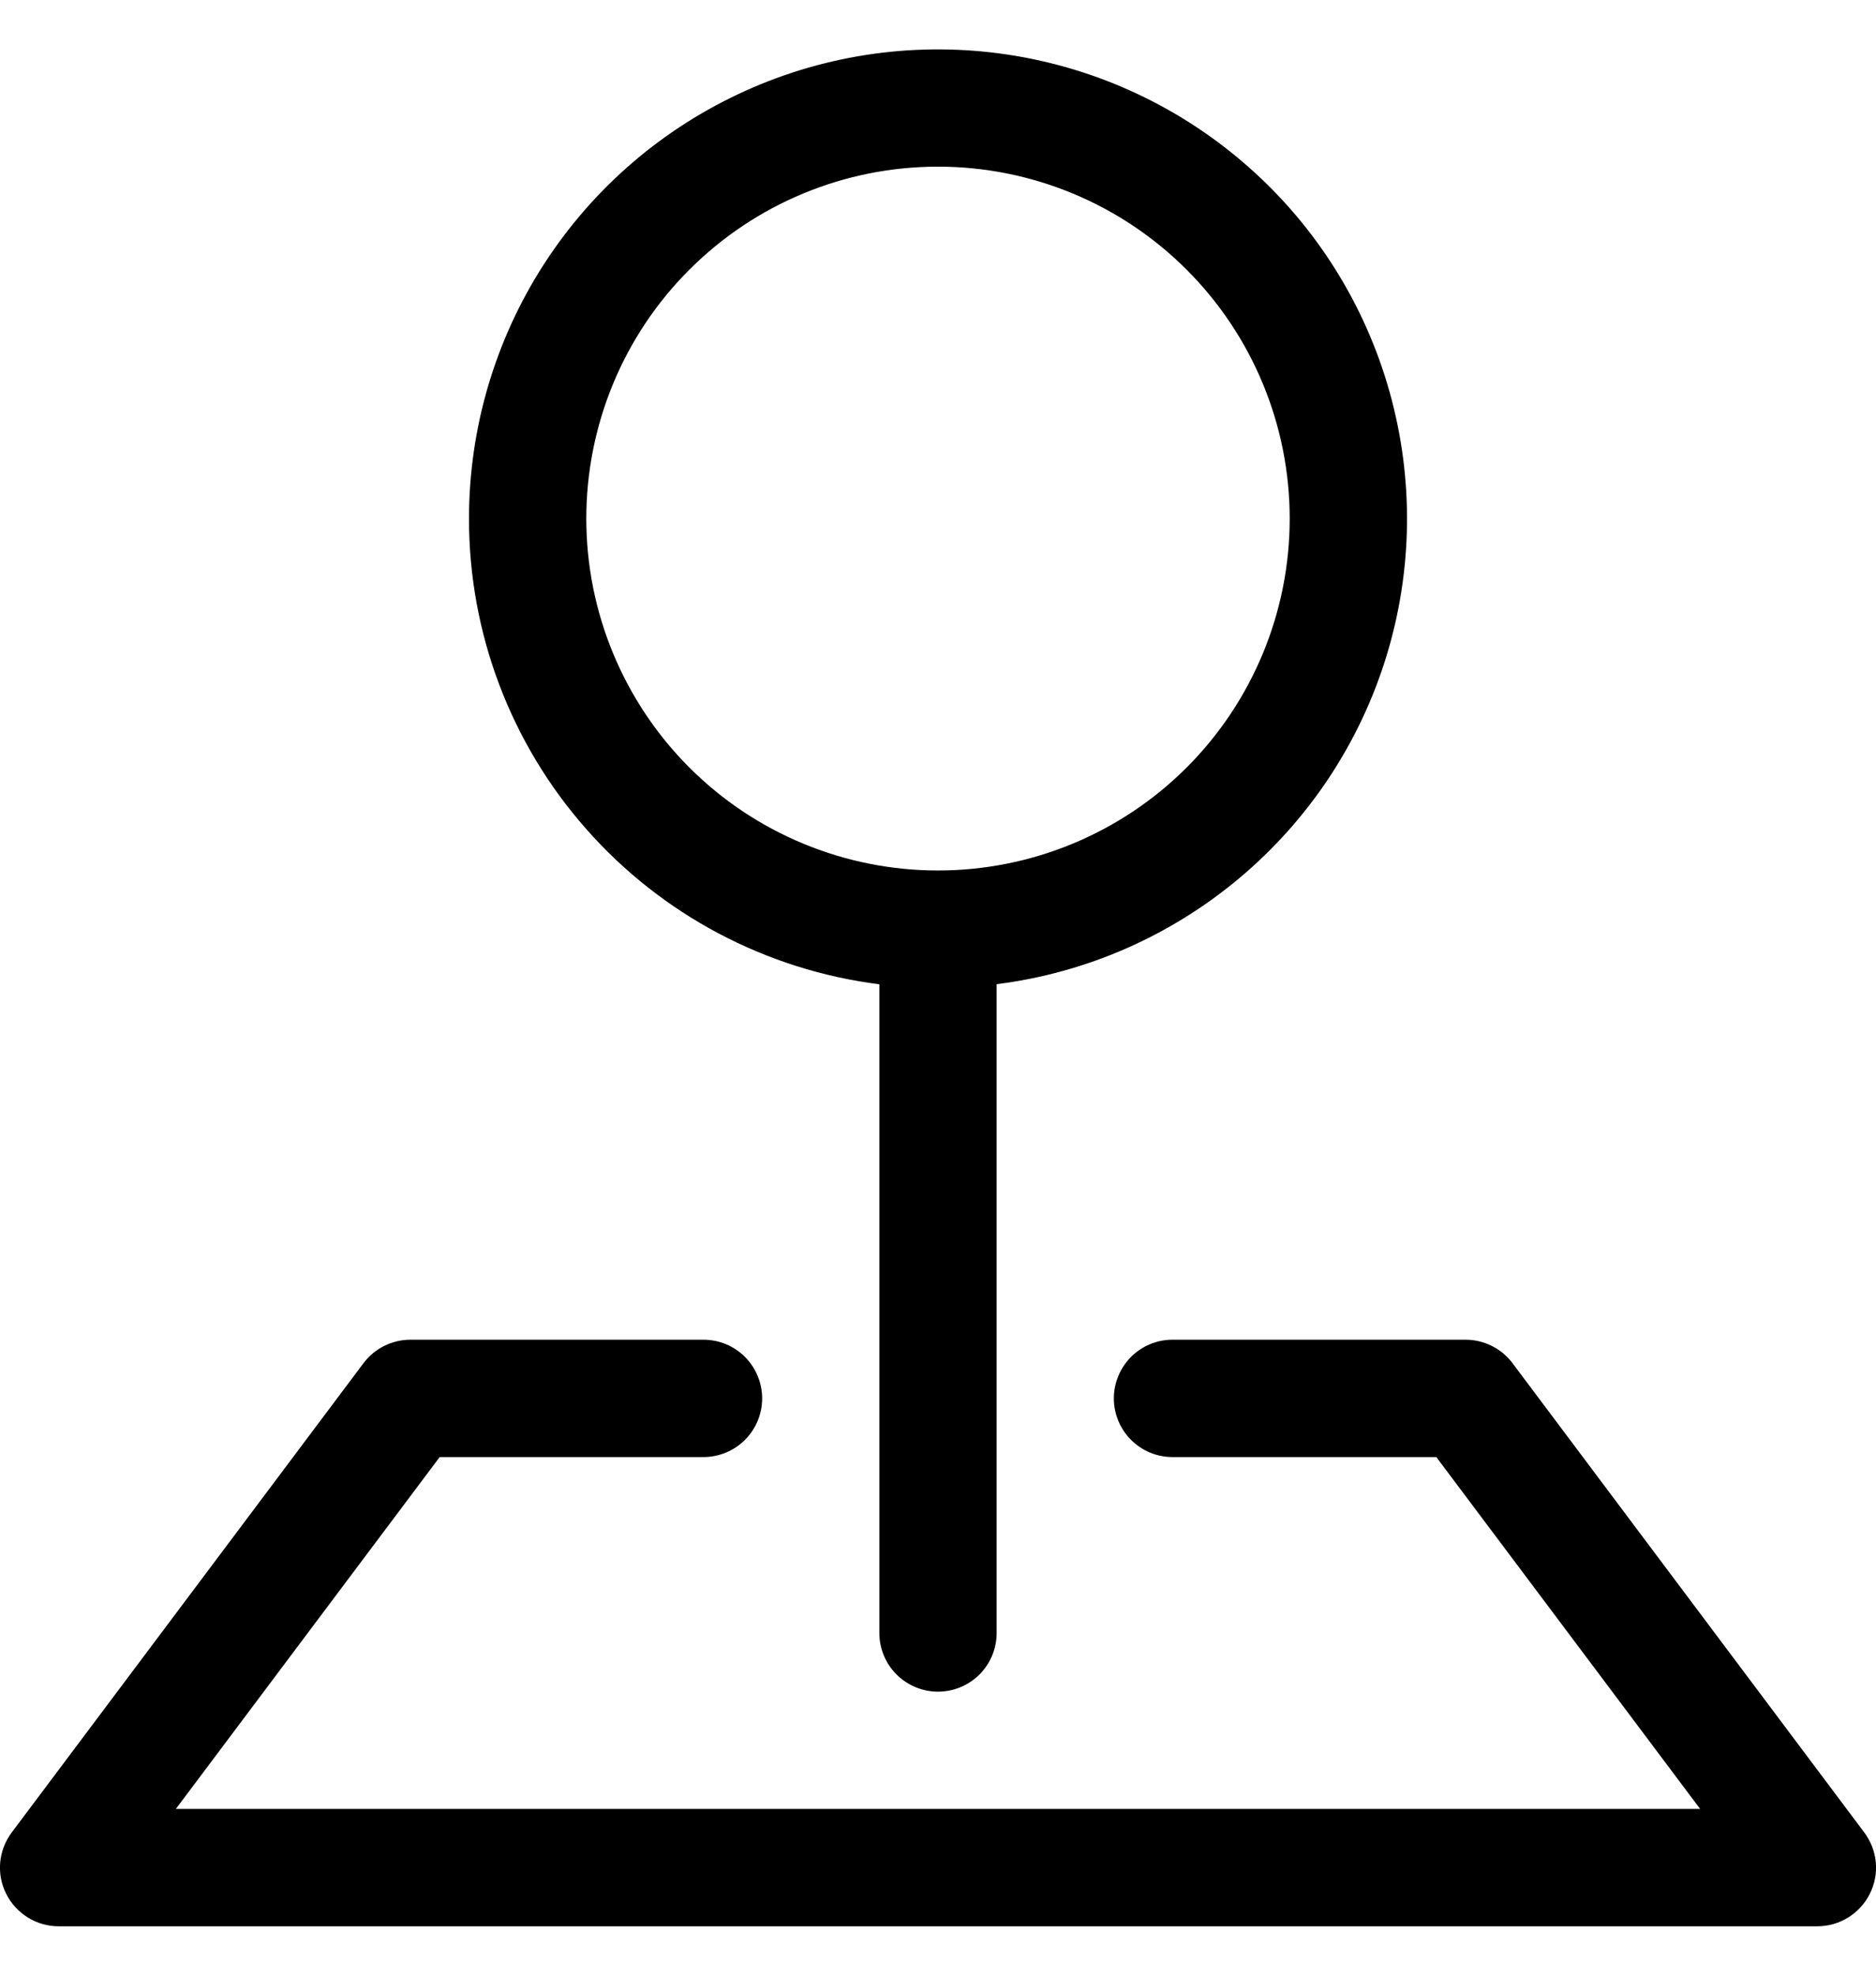 <svg width="19" height="20" viewBox="0 0 19 20" fill="currentColor" xmlns="http://www.w3.org/2000/svg">
<path fill-rule="evenodd" clip-rule="evenodd" d="M3.681 13.8C3.737 13.726 3.808 13.666 3.891 13.625C3.973 13.584 4.064 13.562 4.156 13.562H7.125C7.282 13.562 7.434 13.625 7.545 13.736C7.656 13.848 7.719 13.999 7.719 14.156C7.719 14.314 7.656 14.465 7.545 14.576C7.434 14.687 7.282 14.75 7.125 14.75H4.453L1.781 18.312H17.219L14.547 14.75H11.875C11.717 14.75 11.566 14.687 11.455 14.576C11.344 14.465 11.281 14.314 11.281 14.156C11.281 13.999 11.344 13.848 11.455 13.736C11.566 13.625 11.717 13.562 11.875 13.562H14.844C14.936 13.562 15.027 13.584 15.109 13.625C15.192 13.666 15.263 13.726 15.319 13.8L18.881 18.55C18.947 18.638 18.988 18.743 18.998 18.853C19.008 18.963 18.987 19.073 18.937 19.172C18.888 19.27 18.812 19.353 18.718 19.411C18.625 19.469 18.517 19.5 18.406 19.5H0.594C0.483 19.5 0.375 19.469 0.282 19.411C0.188 19.353 0.112 19.27 0.063 19.172C0.013 19.073 -0.008 18.963 0.002 18.853C0.012 18.743 0.053 18.638 0.119 18.55L3.681 13.8Z" fill="currentColor"/>
<path fill-rule="evenodd" clip-rule="evenodd" d="M9.5 1.687C9.032 1.687 8.569 1.779 8.137 1.958C7.704 2.137 7.312 2.4 6.981 2.731C6.65 3.061 6.388 3.454 6.209 3.886C6.03 4.319 5.938 4.782 5.938 5.25C5.938 5.718 6.03 6.181 6.209 6.613C6.388 7.045 6.65 7.438 6.981 7.769C7.312 8.1 7.704 8.362 8.137 8.541C8.569 8.72 9.032 8.812 9.5 8.812C10.445 8.812 11.351 8.437 12.019 7.769C12.687 7.101 13.062 6.195 13.062 5.25C13.062 4.305 12.687 3.399 12.019 2.731C11.351 2.062 10.445 1.687 9.5 1.687ZM4.75 5.25C4.75 4.336 5.014 3.441 5.51 2.673C6.006 1.905 6.713 1.297 7.546 0.921C8.379 0.544 9.303 0.417 10.207 0.553C11.111 0.689 11.956 1.083 12.642 1.688C13.328 2.292 13.824 3.082 14.072 3.962C14.32 4.842 14.309 5.774 14.04 6.648C13.771 7.522 13.255 8.299 12.555 8.887C11.855 9.475 11.001 9.849 10.094 9.963V16.531C10.094 16.689 10.031 16.84 9.92 16.951C9.809 17.062 9.657 17.125 9.5 17.125C9.343 17.125 9.192 17.062 9.08 16.951C8.969 16.84 8.906 16.689 8.906 16.531V9.964C7.758 9.819 6.702 9.26 5.937 8.392C5.171 7.524 4.749 6.407 4.75 5.25Z" fill="currentColor"/>
</svg>
